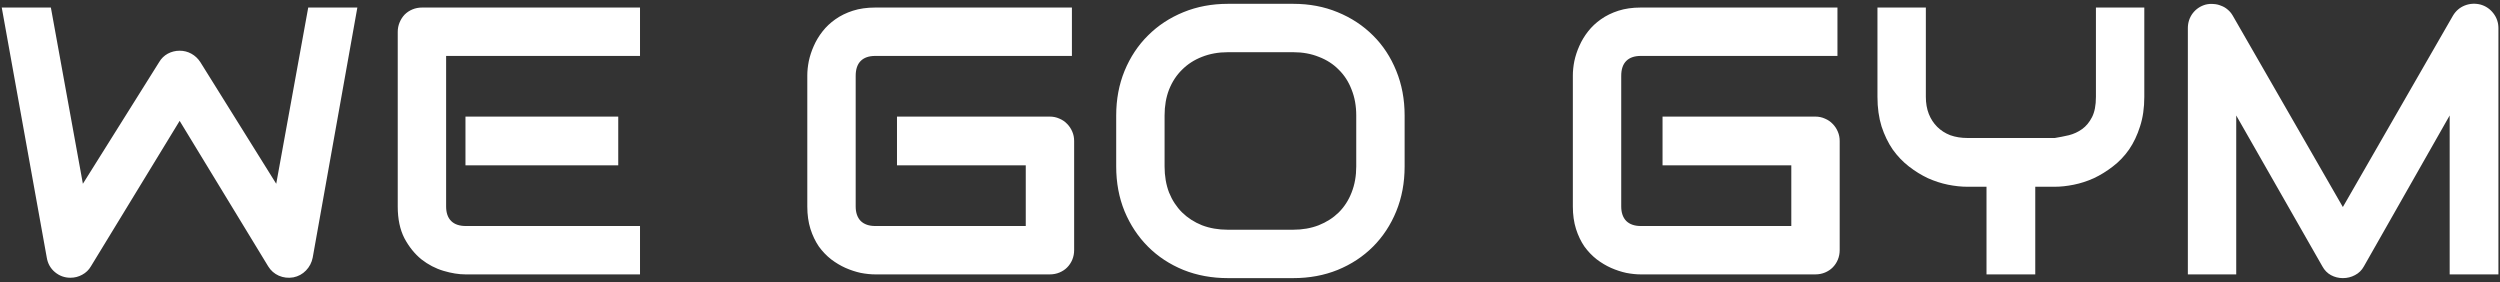 <svg width="656" height="74" viewBox="0 0 656 74" fill="none" xmlns="http://www.w3.org/2000/svg">
<rect x="0" y="0" width="656" height="74" fill="#333333" stroke="none"/>
<path d="M93.769 1.98L82.051 67.606C81.79 68.908 81.204 70.031 80.293 70.975C79.382 71.919 78.275 72.521 76.973 72.781C75.638 73.009 74.368 72.863 73.164 72.342C71.992 71.821 71.064 71.007 70.381 69.9L47.139 31.717L23.848 69.9C23.294 70.844 22.529 71.577 21.553 72.098C20.609 72.618 19.583 72.879 18.477 72.879C16.947 72.879 15.596 72.391 14.424 71.414C13.252 70.438 12.536 69.168 12.275 67.606L0.459 1.98H13.35L21.748 48.221L41.768 16.287C42.321 15.343 43.07 14.611 44.014 14.09C44.99 13.569 46.032 13.309 47.139 13.309C48.245 13.309 49.271 13.569 50.215 14.09C51.159 14.611 51.94 15.343 52.559 16.287L72.481 48.221L80.879 1.98H93.769ZM162.227 43.387H122.139V30.594H162.227V43.387ZM167.939 72H122.139C120.381 72 118.46 71.691 116.377 71.072C114.294 70.454 112.357 69.445 110.566 68.045C108.809 66.613 107.327 64.773 106.123 62.527C104.951 60.249 104.365 57.465 104.365 54.178V8.377C104.365 7.498 104.528 6.668 104.854 5.887C105.179 5.105 105.618 4.422 106.172 3.836C106.758 3.25 107.441 2.794 108.223 2.469C109.004 2.143 109.85 1.98 110.762 1.98H167.939V14.676H117.061V54.178C117.061 55.838 117.5 57.107 118.379 57.986C119.258 58.865 120.544 59.305 122.236 59.305H167.939V72ZM281.855 65.603C281.855 66.515 281.693 67.361 281.367 68.143C281.042 68.924 280.586 69.607 280 70.193C279.447 70.747 278.779 71.186 277.998 71.512C277.217 71.837 276.37 72 275.459 72H229.658C228.486 72 227.217 71.87 225.85 71.609C224.515 71.316 223.18 70.877 221.846 70.291C220.544 69.705 219.29 68.956 218.086 68.045C216.882 67.101 215.807 65.978 214.863 64.676C213.952 63.341 213.219 61.811 212.666 60.086C212.113 58.328 211.836 56.359 211.836 54.178V19.803C211.836 18.631 211.966 17.378 212.227 16.043C212.52 14.676 212.959 13.341 213.545 12.039C214.131 10.704 214.896 9.435 215.84 8.23C216.784 7.026 217.907 5.968 219.209 5.057C220.544 4.113 222.074 3.364 223.799 2.811C225.524 2.257 227.477 1.98 229.658 1.98H281.27V14.676H229.658C227.998 14.676 226.729 15.115 225.85 15.994C224.971 16.873 224.531 18.175 224.531 19.9V54.178C224.531 55.805 224.971 57.075 225.85 57.986C226.761 58.865 228.031 59.305 229.658 59.305H269.16V43.387H235.371V30.594H275.459C276.37 30.594 277.217 30.773 277.998 31.131C278.779 31.456 279.447 31.912 280 32.498C280.586 33.084 281.042 33.768 281.367 34.549C281.693 35.297 281.855 36.111 281.855 36.99V65.603ZM368.574 43.68C368.574 47.944 367.842 51.867 366.377 55.447C364.912 59.028 362.878 62.12 360.273 64.725C357.669 67.329 354.577 69.363 350.996 70.828C347.448 72.26 343.574 72.977 339.375 72.977H322.188C317.988 72.977 314.098 72.26 310.518 70.828C306.937 69.363 303.844 67.329 301.24 64.725C298.636 62.12 296.585 59.028 295.088 55.447C293.623 51.867 292.891 47.944 292.891 43.68V30.301C292.891 26.069 293.623 22.163 295.088 18.582C296.585 14.969 298.636 11.876 301.24 9.305C303.844 6.701 306.937 4.666 310.518 3.201C314.098 1.736 317.988 1.004 322.188 1.004H339.375C343.574 1.004 347.448 1.736 350.996 3.201C354.577 4.666 357.669 6.701 360.273 9.305C362.878 11.876 364.912 14.969 366.377 18.582C367.842 22.163 368.574 26.069 368.574 30.301V43.68ZM355.879 30.301C355.879 27.794 355.472 25.532 354.658 23.514C353.877 21.463 352.754 19.721 351.289 18.289C349.857 16.824 348.115 15.701 346.064 14.92C344.046 14.106 341.816 13.699 339.375 13.699H322.188C319.714 13.699 317.451 14.106 315.4 14.92C313.382 15.701 311.641 16.824 310.176 18.289C308.711 19.721 307.572 21.463 306.758 23.514C305.977 25.532 305.586 27.794 305.586 30.301V43.68C305.586 46.186 305.977 48.465 306.758 50.516C307.572 52.534 308.711 54.275 310.176 55.74C311.641 57.172 313.382 58.296 315.4 59.109C317.451 59.891 319.714 60.281 322.188 60.281H339.277C341.751 60.281 343.997 59.891 346.016 59.109C348.066 58.296 349.824 57.172 351.289 55.74C352.754 54.275 353.877 52.534 354.658 50.516C355.472 48.465 355.879 46.186 355.879 43.68V30.301ZM482.734 65.603C482.734 66.515 482.572 67.361 482.246 68.143C481.921 68.924 481.465 69.607 480.879 70.193C480.326 70.747 479.658 71.186 478.877 71.512C478.096 71.837 477.249 72 476.338 72H430.537C429.365 72 428.096 71.87 426.729 71.609C425.394 71.316 424.059 70.877 422.725 70.291C421.423 69.705 420.169 68.956 418.965 68.045C417.76 67.101 416.686 65.978 415.742 64.676C414.831 63.341 414.098 61.811 413.545 60.086C412.992 58.328 412.715 56.359 412.715 54.178V19.803C412.715 18.631 412.845 17.378 413.105 16.043C413.398 14.676 413.838 13.341 414.424 12.039C415.01 10.704 415.775 9.435 416.719 8.23C417.663 7.026 418.786 5.968 420.088 5.057C421.423 4.113 422.952 3.364 424.678 2.811C426.403 2.257 428.356 1.98 430.537 1.98H482.148V14.676H430.537C428.877 14.676 427.607 15.115 426.729 15.994C425.85 16.873 425.41 18.175 425.41 19.9V54.178C425.41 55.805 425.85 57.075 426.729 57.986C427.64 58.865 428.91 59.305 430.537 59.305H470.039V43.387H436.25V30.594H476.338C477.249 30.594 478.096 30.773 478.877 31.131C479.658 31.456 480.326 31.912 480.879 32.498C481.465 33.084 481.921 33.768 482.246 34.549C482.572 35.297 482.734 36.111 482.734 36.99V65.603ZM562.666 25.418C562.666 28.315 562.292 30.903 561.543 33.182C560.827 35.46 559.867 37.478 558.662 39.236C557.458 40.962 556.042 42.443 554.414 43.68C552.819 44.917 551.159 45.942 549.434 46.756C547.708 47.537 545.951 48.107 544.16 48.465C542.402 48.823 540.742 49.002 539.18 49.002H534.053V72H521.26V49.002H516.182C514.619 49.002 512.943 48.823 511.152 48.465C509.395 48.107 507.637 47.537 505.879 46.756C504.154 45.942 502.493 44.917 500.898 43.68C499.303 42.443 497.887 40.962 496.65 39.236C495.446 37.478 494.469 35.46 493.721 33.182C493.005 30.87 492.646 28.283 492.646 25.418V1.98H505.342V25.418C505.342 27.078 505.602 28.576 506.123 29.91C506.644 31.212 507.376 32.335 508.32 33.279C509.264 34.223 510.404 34.956 511.738 35.477C513.105 35.965 514.619 36.209 516.279 36.209H539.18C540.384 36.014 541.621 35.77 542.891 35.477C544.16 35.151 545.316 34.614 546.357 33.865C547.399 33.117 548.262 32.075 548.945 30.74C549.629 29.406 549.971 27.631 549.971 25.418V1.98H562.666V25.418ZM655.586 72H642.793V30.301L620.283 69.9C619.73 70.909 618.949 71.674 617.939 72.195C616.963 72.716 615.905 72.977 614.766 72.977C613.659 72.977 612.617 72.716 611.641 72.195C610.697 71.674 609.948 70.909 609.395 69.9L586.787 30.301V72H574.092V7.4C574.092 5.936 574.515 4.633 575.361 3.494C576.24 2.355 577.38 1.59 578.779 1.199C579.463 1.036 580.146 0.988 580.83 1.053C581.514 1.085 582.165 1.232 582.783 1.492C583.434 1.72 584.02 2.062 584.541 2.518C585.062 2.941 585.501 3.462 585.859 4.08L614.766 54.324L643.672 4.08C644.421 2.843 645.446 1.964 646.748 1.443C648.083 0.923 649.466 0.841 650.898 1.199C652.266 1.59 653.389 2.355 654.268 3.494C655.146 4.633 655.586 5.936 655.586 7.4V72Z" fill="white"/>
</svg>
